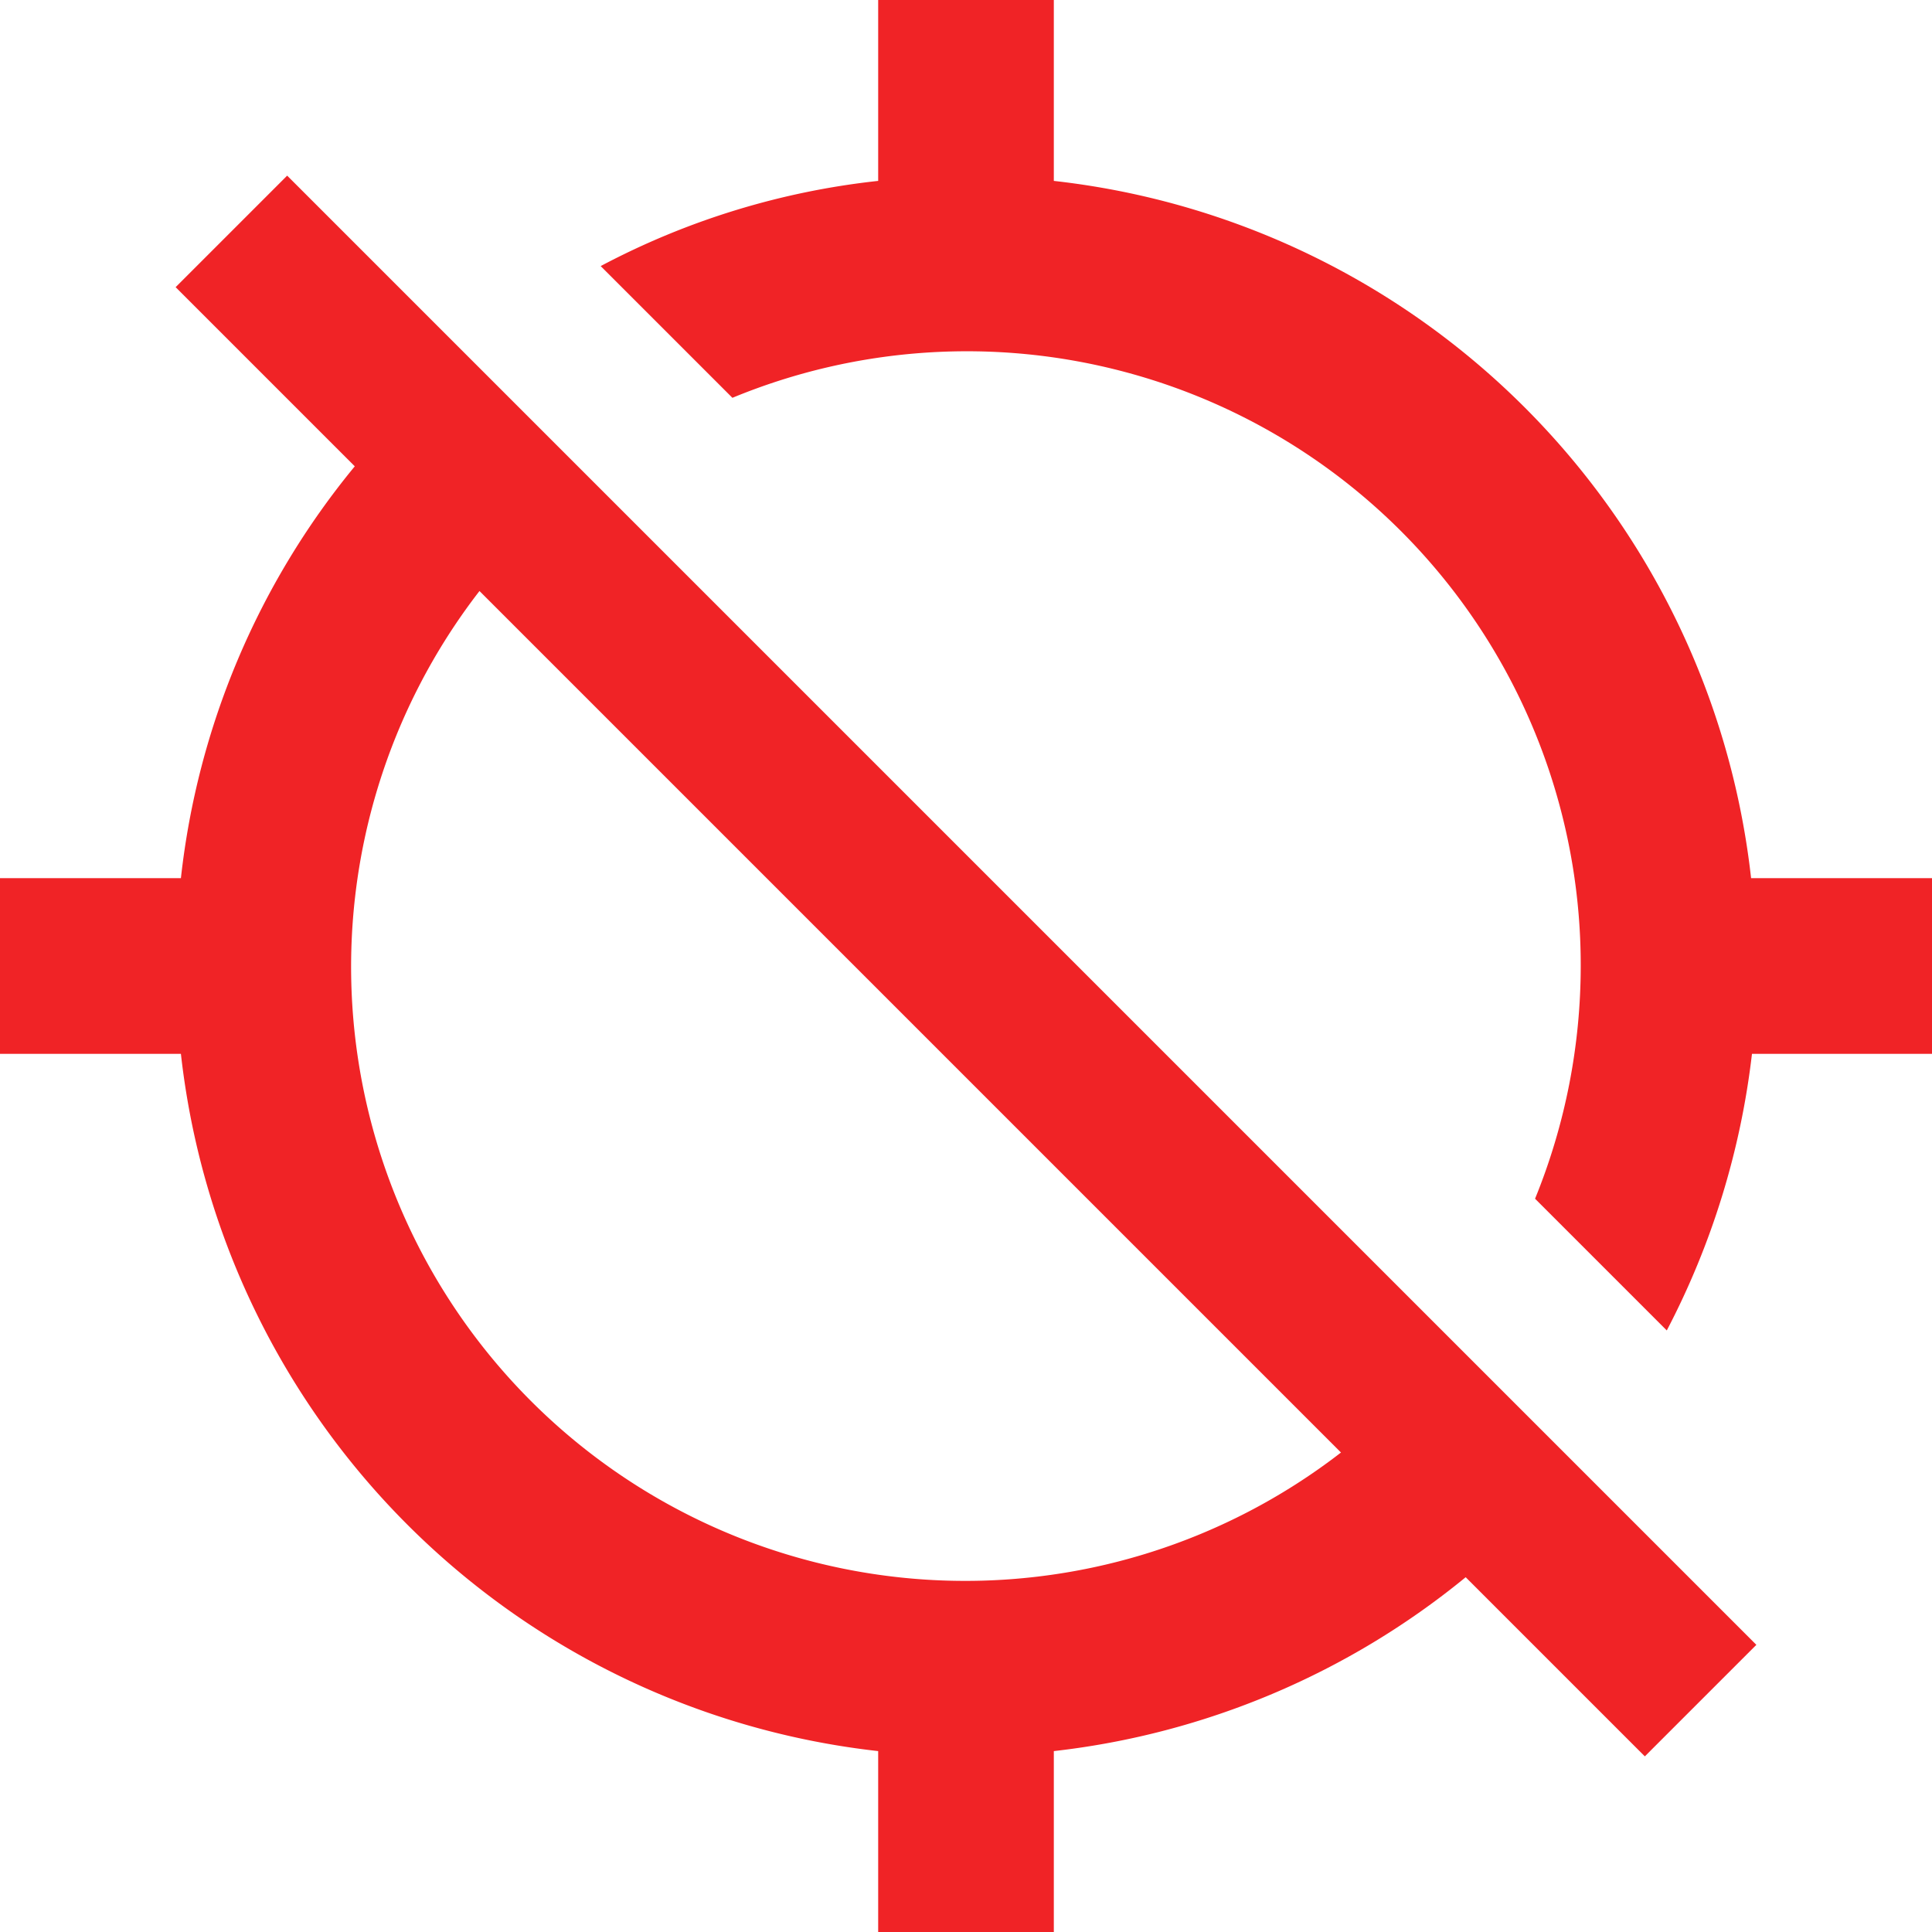 <svg xmlns="http://www.w3.org/2000/svg" viewBox="0 0 22 22">
  <defs>
    <style>
      .cls-1 {
        fill: #f02326;
      }
    </style>
  </defs>
  <path id="ic_gps_off_24px" class="cls-1" d="M20.94,11A8.994,8.994,0,0,0,13,3.06V1H11V3.06a8.754,8.754,0,0,0-3.16.97l1.5,1.5A6.99,6.99,0,0,1,19,12a7.032,7.032,0,0,1-.52,2.65l1.5,1.5A9.045,9.045,0,0,0,20.95,13H23V11ZM3,4.27,5.04,6.31A8.914,8.914,0,0,0,3.06,11H1v2H3.06A8.994,8.994,0,0,0,11,20.94V23h2V20.94a8.994,8.994,0,0,0,4.69-1.98L19.73,21,21,19.73,4.27,3ZM16.27,17.54A6.993,6.993,0,0,1,6.46,7.73Z" transform="translate(-1 -1)"/>
</svg>
